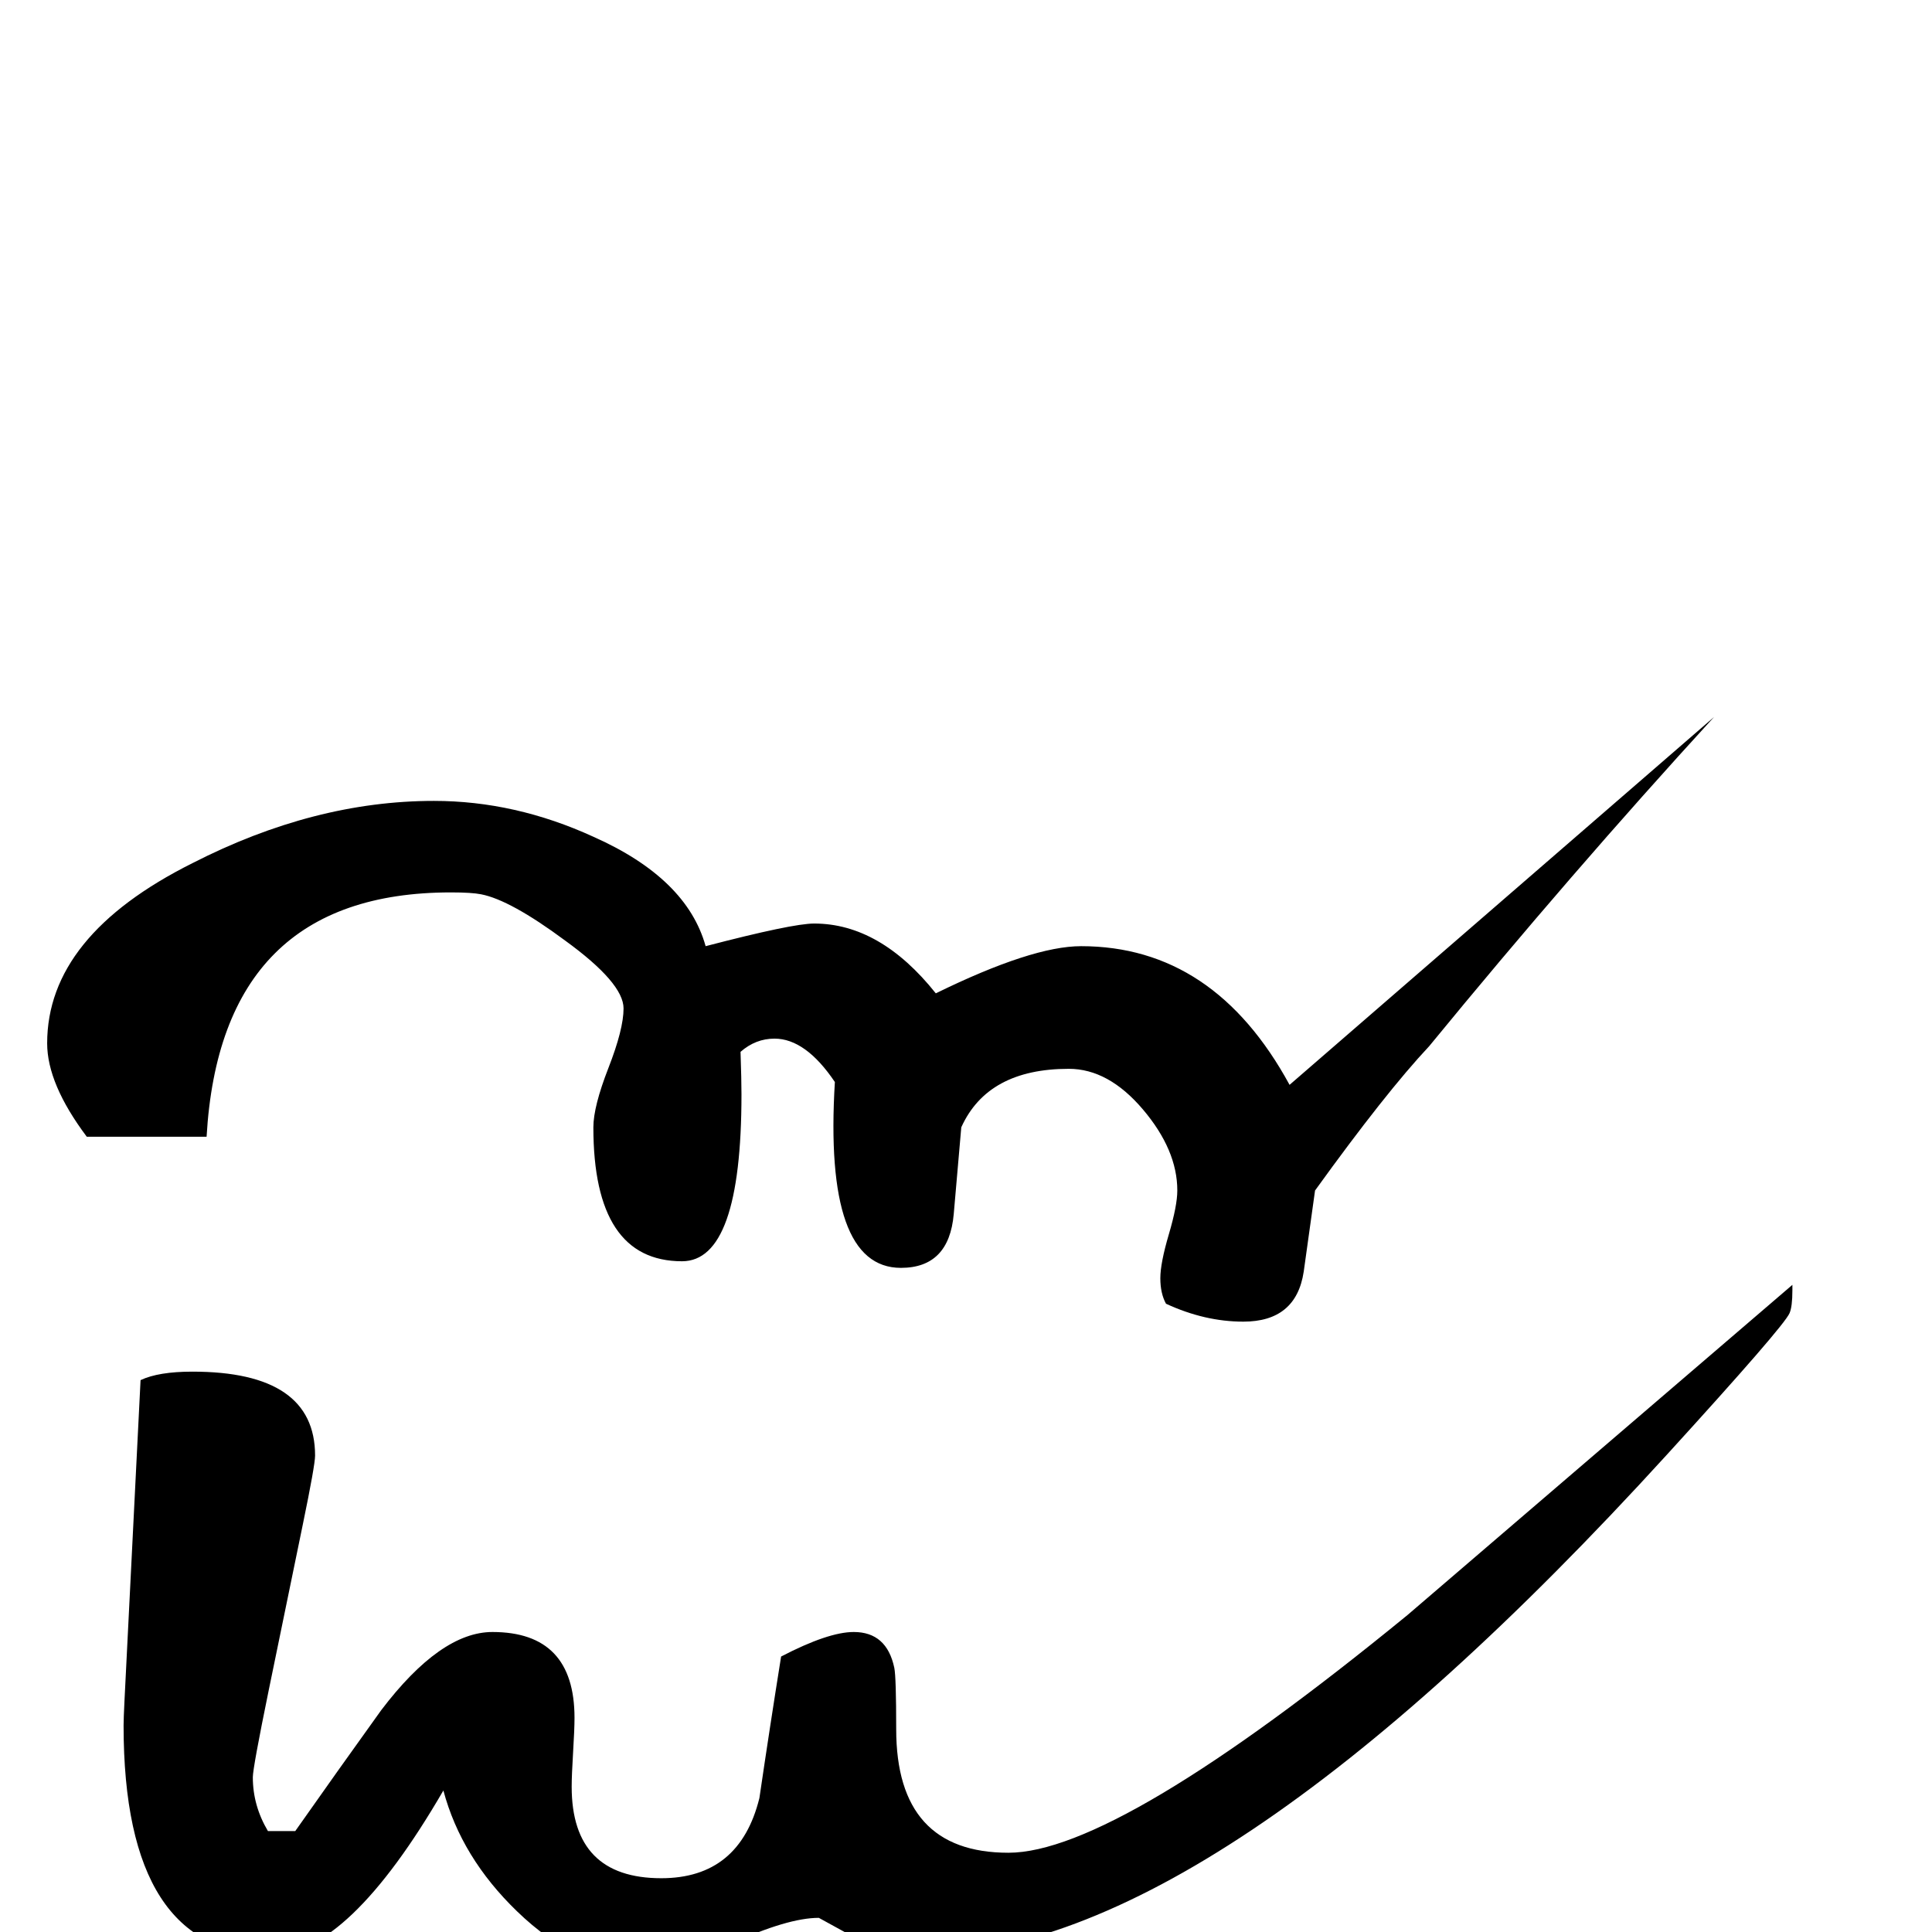 <?xml version="1.0" standalone="no"?>
<!DOCTYPE svg PUBLIC "-//W3C//DTD SVG 1.1//EN" "http://www.w3.org/Graphics/SVG/1.1/DTD/svg11.dtd" >
<svg viewBox="0 -442 2048 2048">
  <g transform="matrix(1 0 0 -1 0 1606)">
   <path fill="currentColor"
d="M1817 1288q-152 -166 -302 -349q-46 -49 -121 -153l-12 -86q-8 -53 -64 -53q-41 0 -82 19q-6 11 -6 27t9 46.5t9 46.5q0 43 -36.5 86t-78.5 43q-86 0 -114 -62l-8 -92q-5 -57 -56 -57q-82 0 -70 197q-31 46 -64 46q-20 0 -36 -14q1 -30 1 -45q0 -177 -63 -177
q-94 0 -94 142q0 22 16 63t16 63q0 27 -62 72q-58 43 -89 49q-10 2 -32 2q-244 0 -259 -259h-127q-42 56 -42 99q0 114 154 191q129 66 256 66q86 0 169 -38q99 -44 119 -116q92 24 115 24q70 0 129 -74q102 50 154 50q141 0 221 -147zM1900 680q0 -17 -3 -24
q-6 -14 -130 -150q-483 -530 -792 -530q-36 0 -71.5 19.5l-35.5 19.5q-33 0 -93 -27.5t-93 -27.5q-70 0 -134 62q-59 57 -78 128q-101 -174 -182 -174q-157 0 -157 243q0 7 1 27l17 339q19 9 55 9q130 0 130 -89q0 -10 -13 -73l-36 -175q-17 -83 -17 -93q0 -30 16 -57h29
q45 64 91 128q63 83 118 83q87 0 87 -91q0 -12 -1.5 -36.5t-1.5 -36.5q0 -97 95 -97q83 0 104 85q11 75 23 150q50 26 77 26q35 0 43 -38q2 -10 2 -65q0 -131 119 -131q115 0 423 252l408 350v-6z" />
  </g>

</svg>
